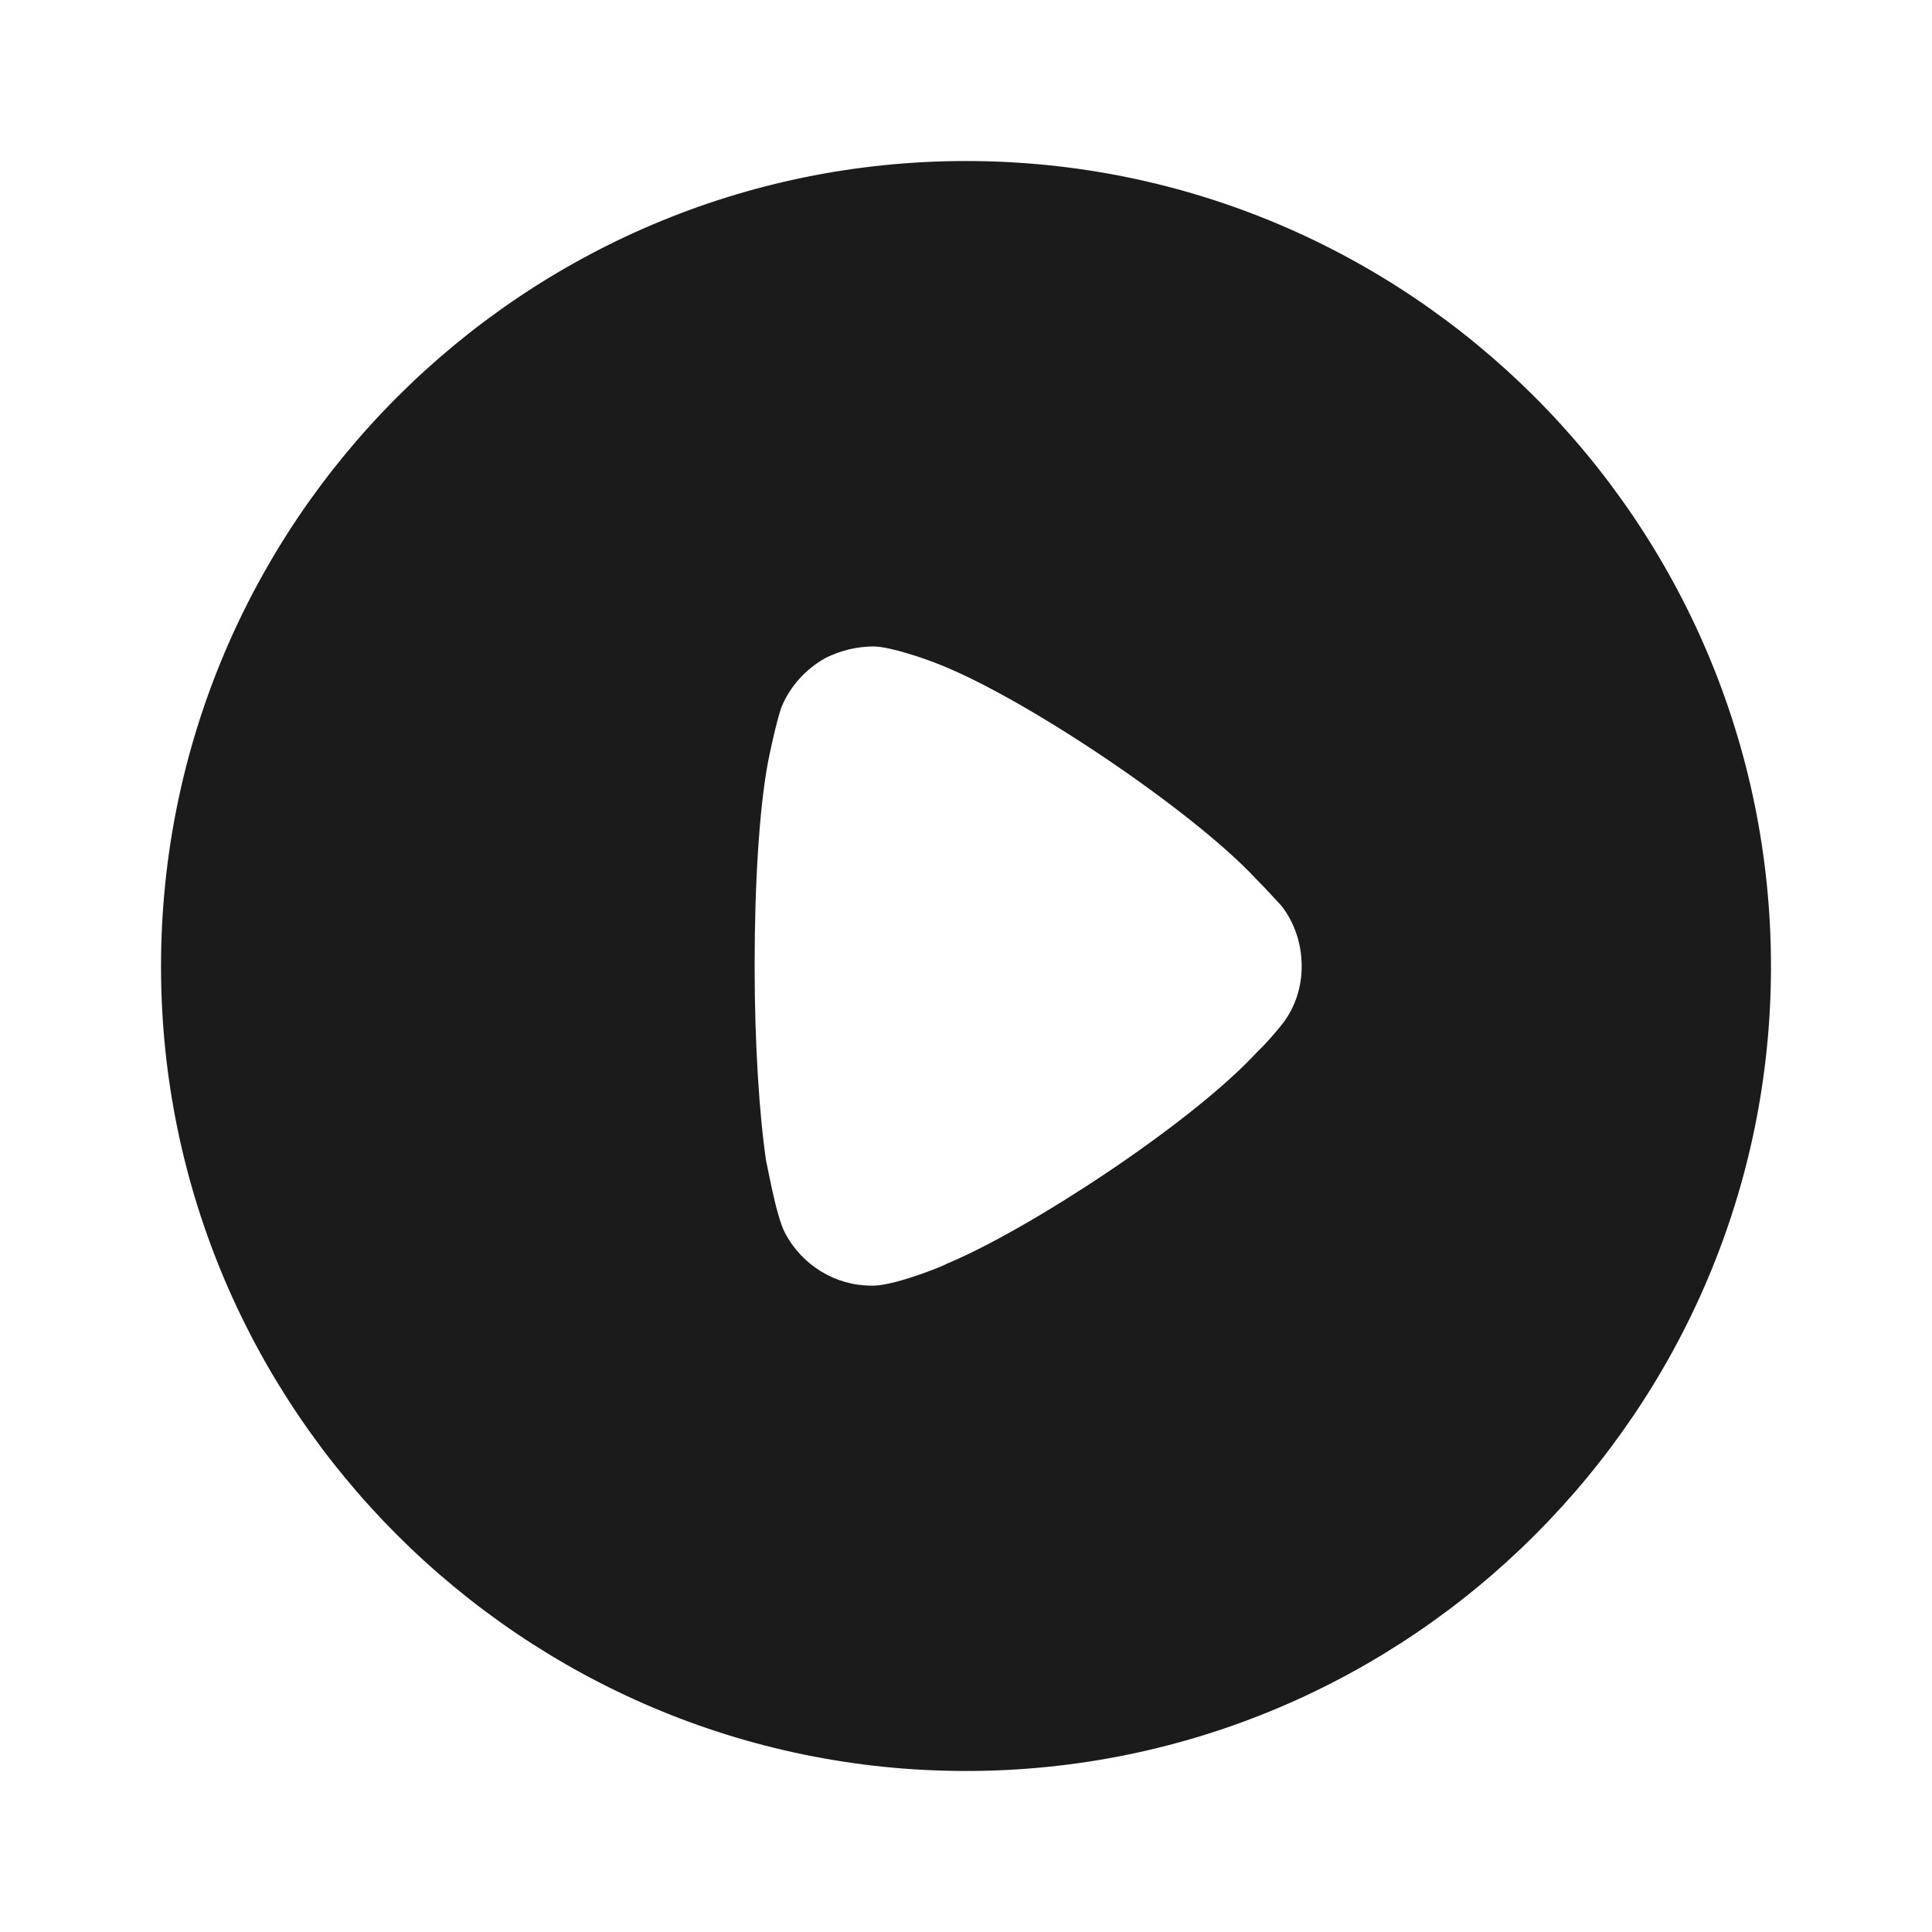 <svg width="32" height="32" viewBox="0 0 32 32" fill="none" xmlns="http://www.w3.org/2000/svg">
<path d="M16 2.667C23.349 2.667 29.333 8.648 29.333 16.008C29.333 23.352 23.349 29.333 16 29.333C8.651 29.333 2.667 23.352 2.667 16.008C2.667 8.648 8.651 2.667 16 2.667ZM14.481 10.707C14.198 10.707 13.928 10.771 13.671 10.899C13.349 11.08 13.091 11.363 12.95 11.697C12.86 11.929 12.718 12.623 12.718 12.636C12.577 13.395 12.499 14.63 12.499 15.994C12.499 17.294 12.577 18.476 12.692 19.248C12.705 19.261 12.847 20.123 13.001 20.419C13.284 20.959 13.838 21.294 14.43 21.294H14.481C14.867 21.281 15.678 20.946 15.678 20.933C17.043 20.367 19.732 18.605 20.813 17.434L20.891 17.357C21.032 17.216 21.212 16.997 21.251 16.945C21.457 16.675 21.56 16.341 21.56 16.008C21.56 15.633 21.444 15.286 21.225 15.003C21.174 14.952 20.981 14.733 20.8 14.553C19.745 13.421 16.991 11.568 15.55 11.002C15.331 10.914 14.777 10.719 14.481 10.707Z" fill="#1B1B1B"/>
</svg>
